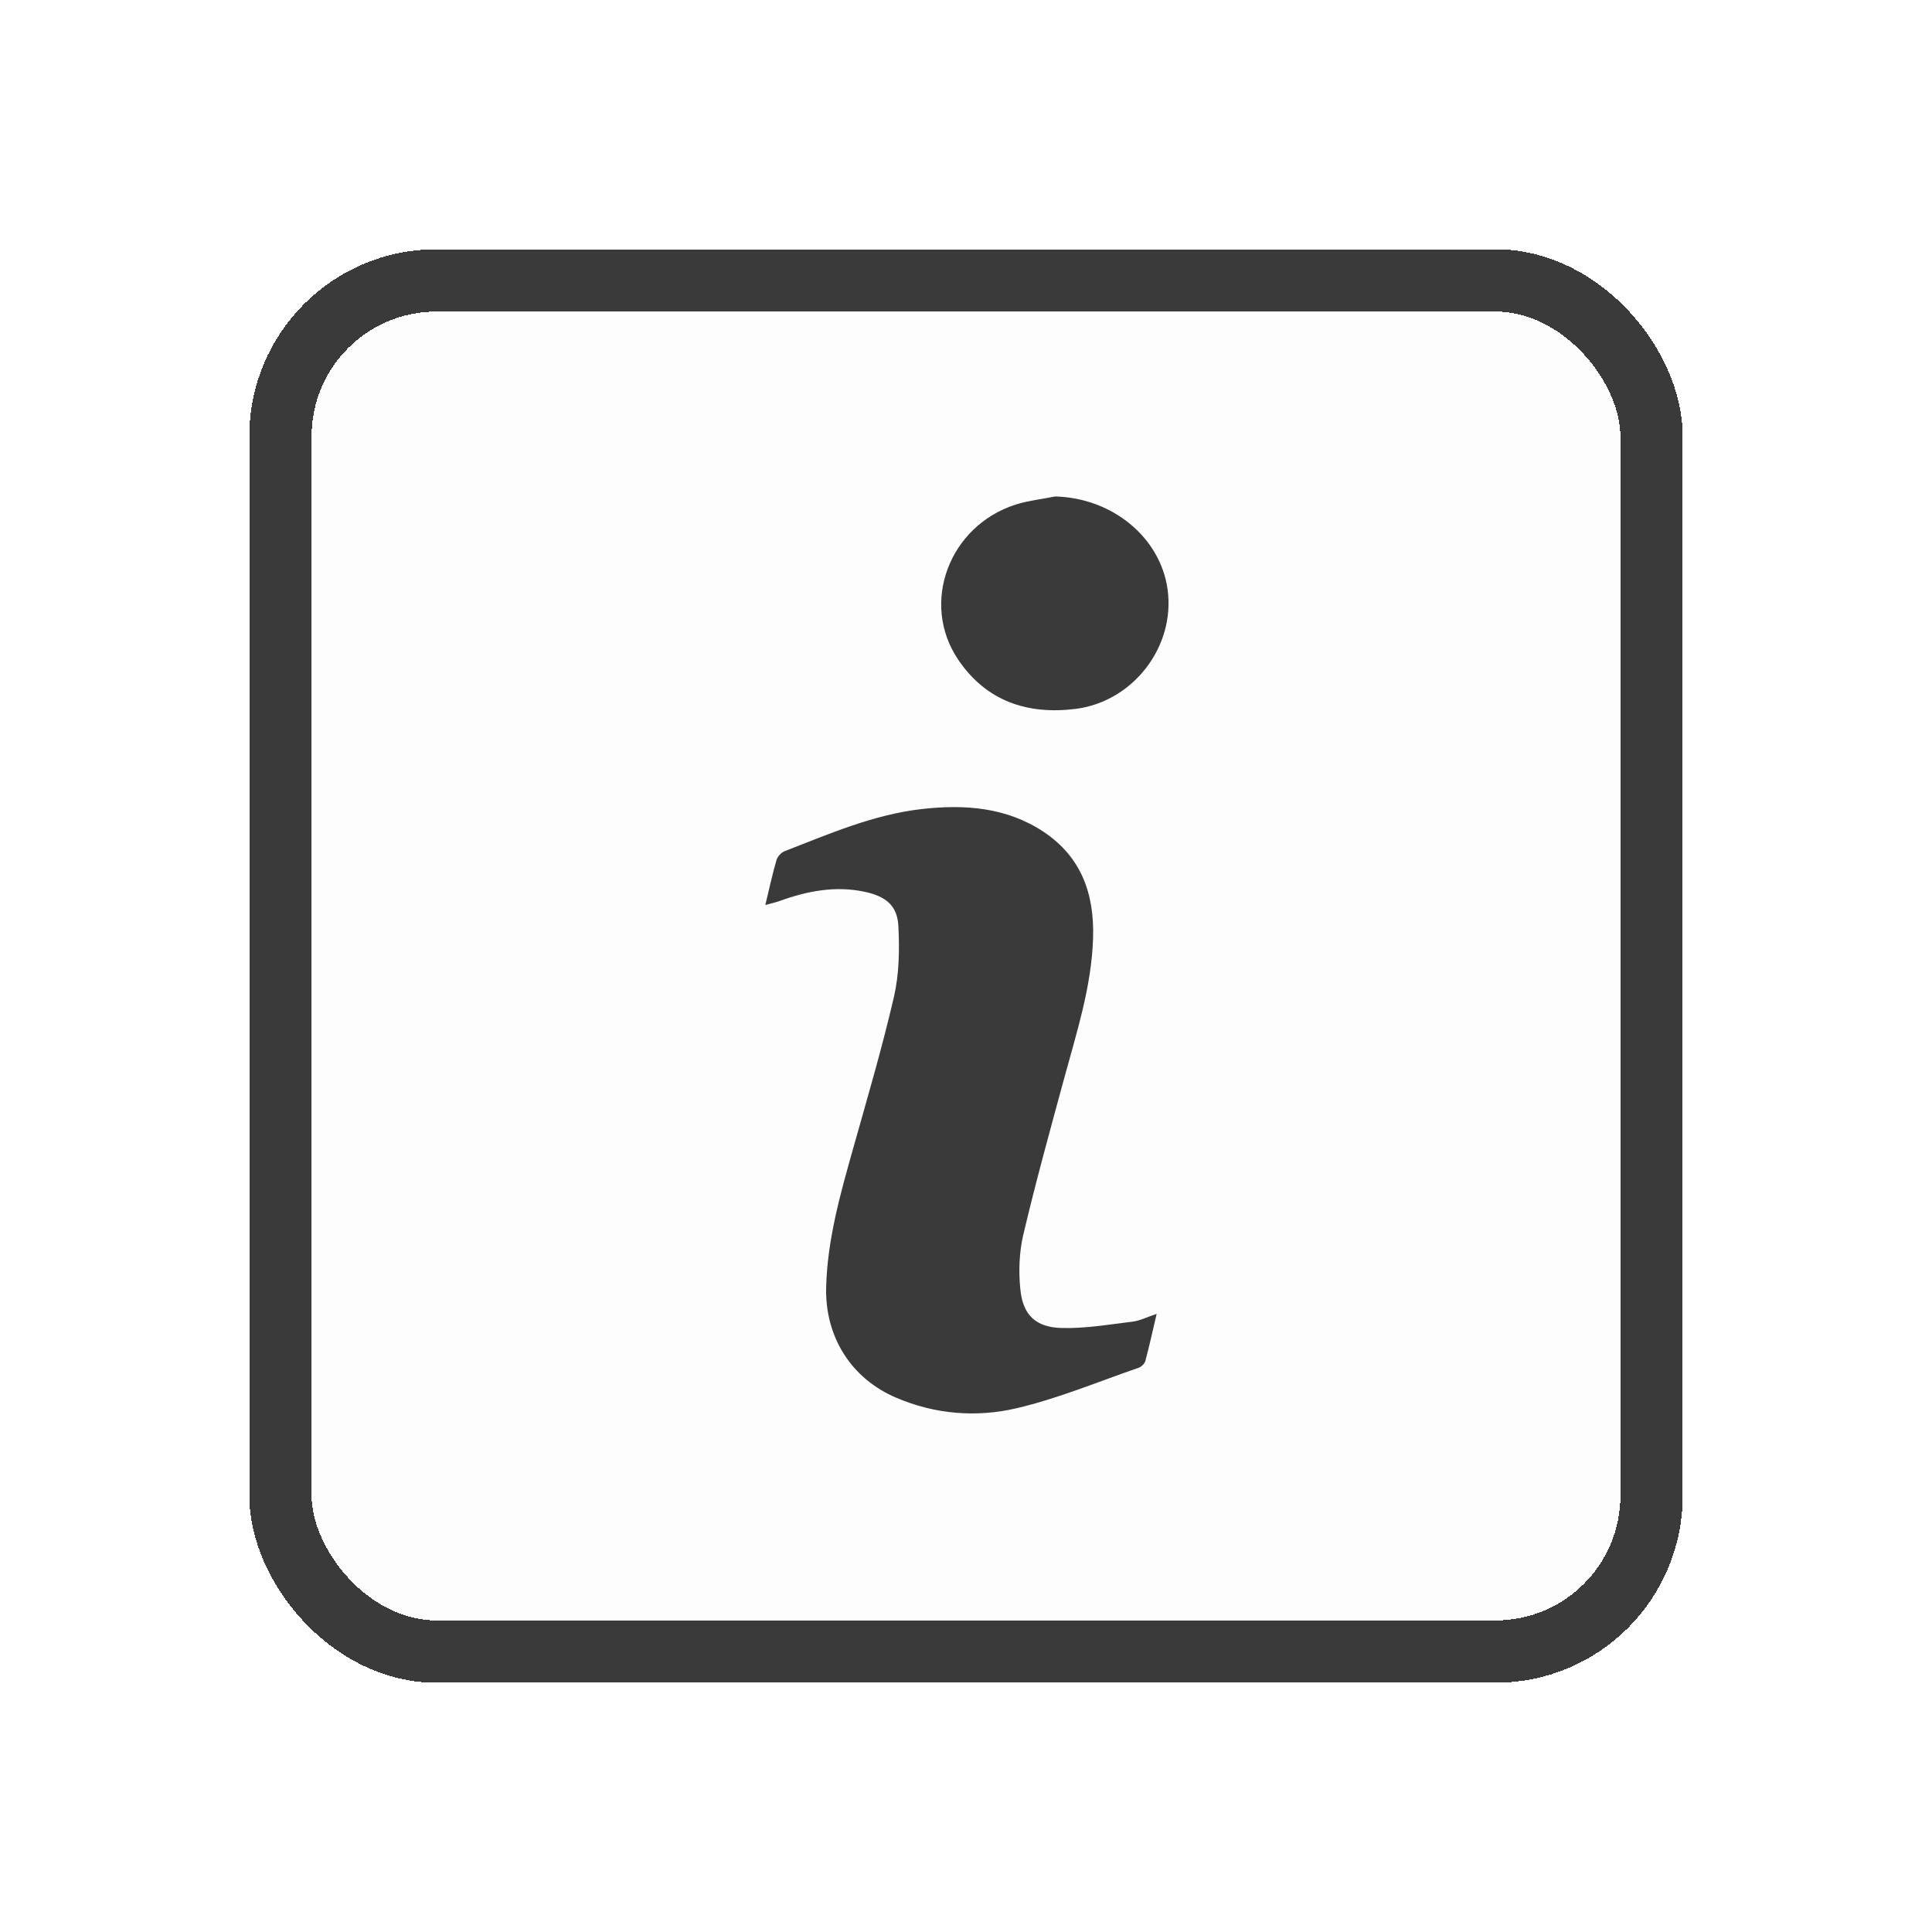 <svg width="31" height="31" viewBox="0 0 31 31" fill="none" xmlns="http://www.w3.org/2000/svg">
<g filter="url(#filter0_bdi_1015_57)">
<rect x="4" y="4" width="23" height="23" rx="3" fill="black" fill-opacity="0.01" shape-rendering="crispEdges"/>
<rect x="4.5" y="4.5" width="22" height="22" rx="2.5" stroke="#3A3A3A" shape-rendering="crispEdges"/>
</g>
<path d="M17.264 11.374C16.483 11.473 15.823 11.248 15.375 10.585C14.762 9.678 15.229 8.44 16.294 8.097C16.499 8.033 16.717 8.009 16.929 7.966C17.845 7.988 18.62 8.621 18.735 9.46C18.86 10.376 18.183 11.255 17.264 11.374Z" fill="#3A3A3A"/>
<path d="M18.559 21.082C18.495 21.359 18.441 21.599 18.378 21.838C18.366 21.88 18.315 21.931 18.271 21.946C17.618 22.171 16.976 22.441 16.307 22.597C15.666 22.746 15.006 22.694 14.384 22.429C13.66 22.122 13.237 21.454 13.256 20.657C13.275 19.887 13.485 19.154 13.691 18.421C13.919 17.613 14.156 16.807 14.345 15.99C14.428 15.627 14.434 15.237 14.415 14.861C14.399 14.528 14.21 14.382 13.878 14.31C13.404 14.208 12.952 14.297 12.506 14.458C12.443 14.48 12.377 14.495 12.28 14.521C12.343 14.258 12.394 14.025 12.46 13.797C12.476 13.743 12.535 13.68 12.589 13.658C13.306 13.38 14.016 13.07 14.788 12.982C15.472 12.904 16.145 12.95 16.742 13.345C17.352 13.75 17.561 14.344 17.539 15.054C17.514 15.841 17.271 16.58 17.068 17.329C16.844 18.154 16.616 18.978 16.42 19.809C16.354 20.09 16.342 20.398 16.372 20.687C16.411 21.096 16.616 21.296 17.027 21.308C17.409 21.32 17.794 21.252 18.177 21.206C18.294 21.191 18.407 21.132 18.559 21.082Z" fill="#3A3A3A"/>
<defs>
<filter id="filter0_bdi_1015_57" x="0" y="0" width="31" height="31" filterUnits="userSpaceOnUse" color-interpolation-filters="sRGB">
<feFlood flood-opacity="0" result="BackgroundImageFix"/>
<feGaussianBlur in="BackgroundImageFix" stdDeviation="2"/>
<feComposite in2="SourceAlpha" operator="in" result="effect1_backgroundBlur_1015_57"/>
<feColorMatrix in="SourceAlpha" type="matrix" values="0 0 0 0 0 0 0 0 0 0 0 0 0 0 0 0 0 0 127 0" result="hardAlpha"/>
<feOffset/>
<feGaussianBlur stdDeviation="2"/>
<feComposite in2="hardAlpha" operator="out"/>
<feColorMatrix type="matrix" values="0 0 0 0 0 0 0 0 0 0 0 0 0 0 0 0 0 0 0.25 0"/>
<feBlend mode="normal" in2="effect1_backgroundBlur_1015_57" result="effect2_dropShadow_1015_57"/>
<feBlend mode="normal" in="SourceGraphic" in2="effect2_dropShadow_1015_57" result="shape"/>
<feColorMatrix in="SourceAlpha" type="matrix" values="0 0 0 0 0 0 0 0 0 0 0 0 0 0 0 0 0 0 127 0" result="hardAlpha"/>
<feOffset/>
<feGaussianBlur stdDeviation="2"/>
<feComposite in2="hardAlpha" operator="arithmetic" k2="-1" k3="1"/>
<feColorMatrix type="matrix" values="0 0 0 0 0 0 0 0 0 0 0 0 0 0 0 0 0 0 0.25 0"/>
<feBlend mode="normal" in2="shape" result="effect3_innerShadow_1015_57"/>
</filter>
</defs>
</svg>
